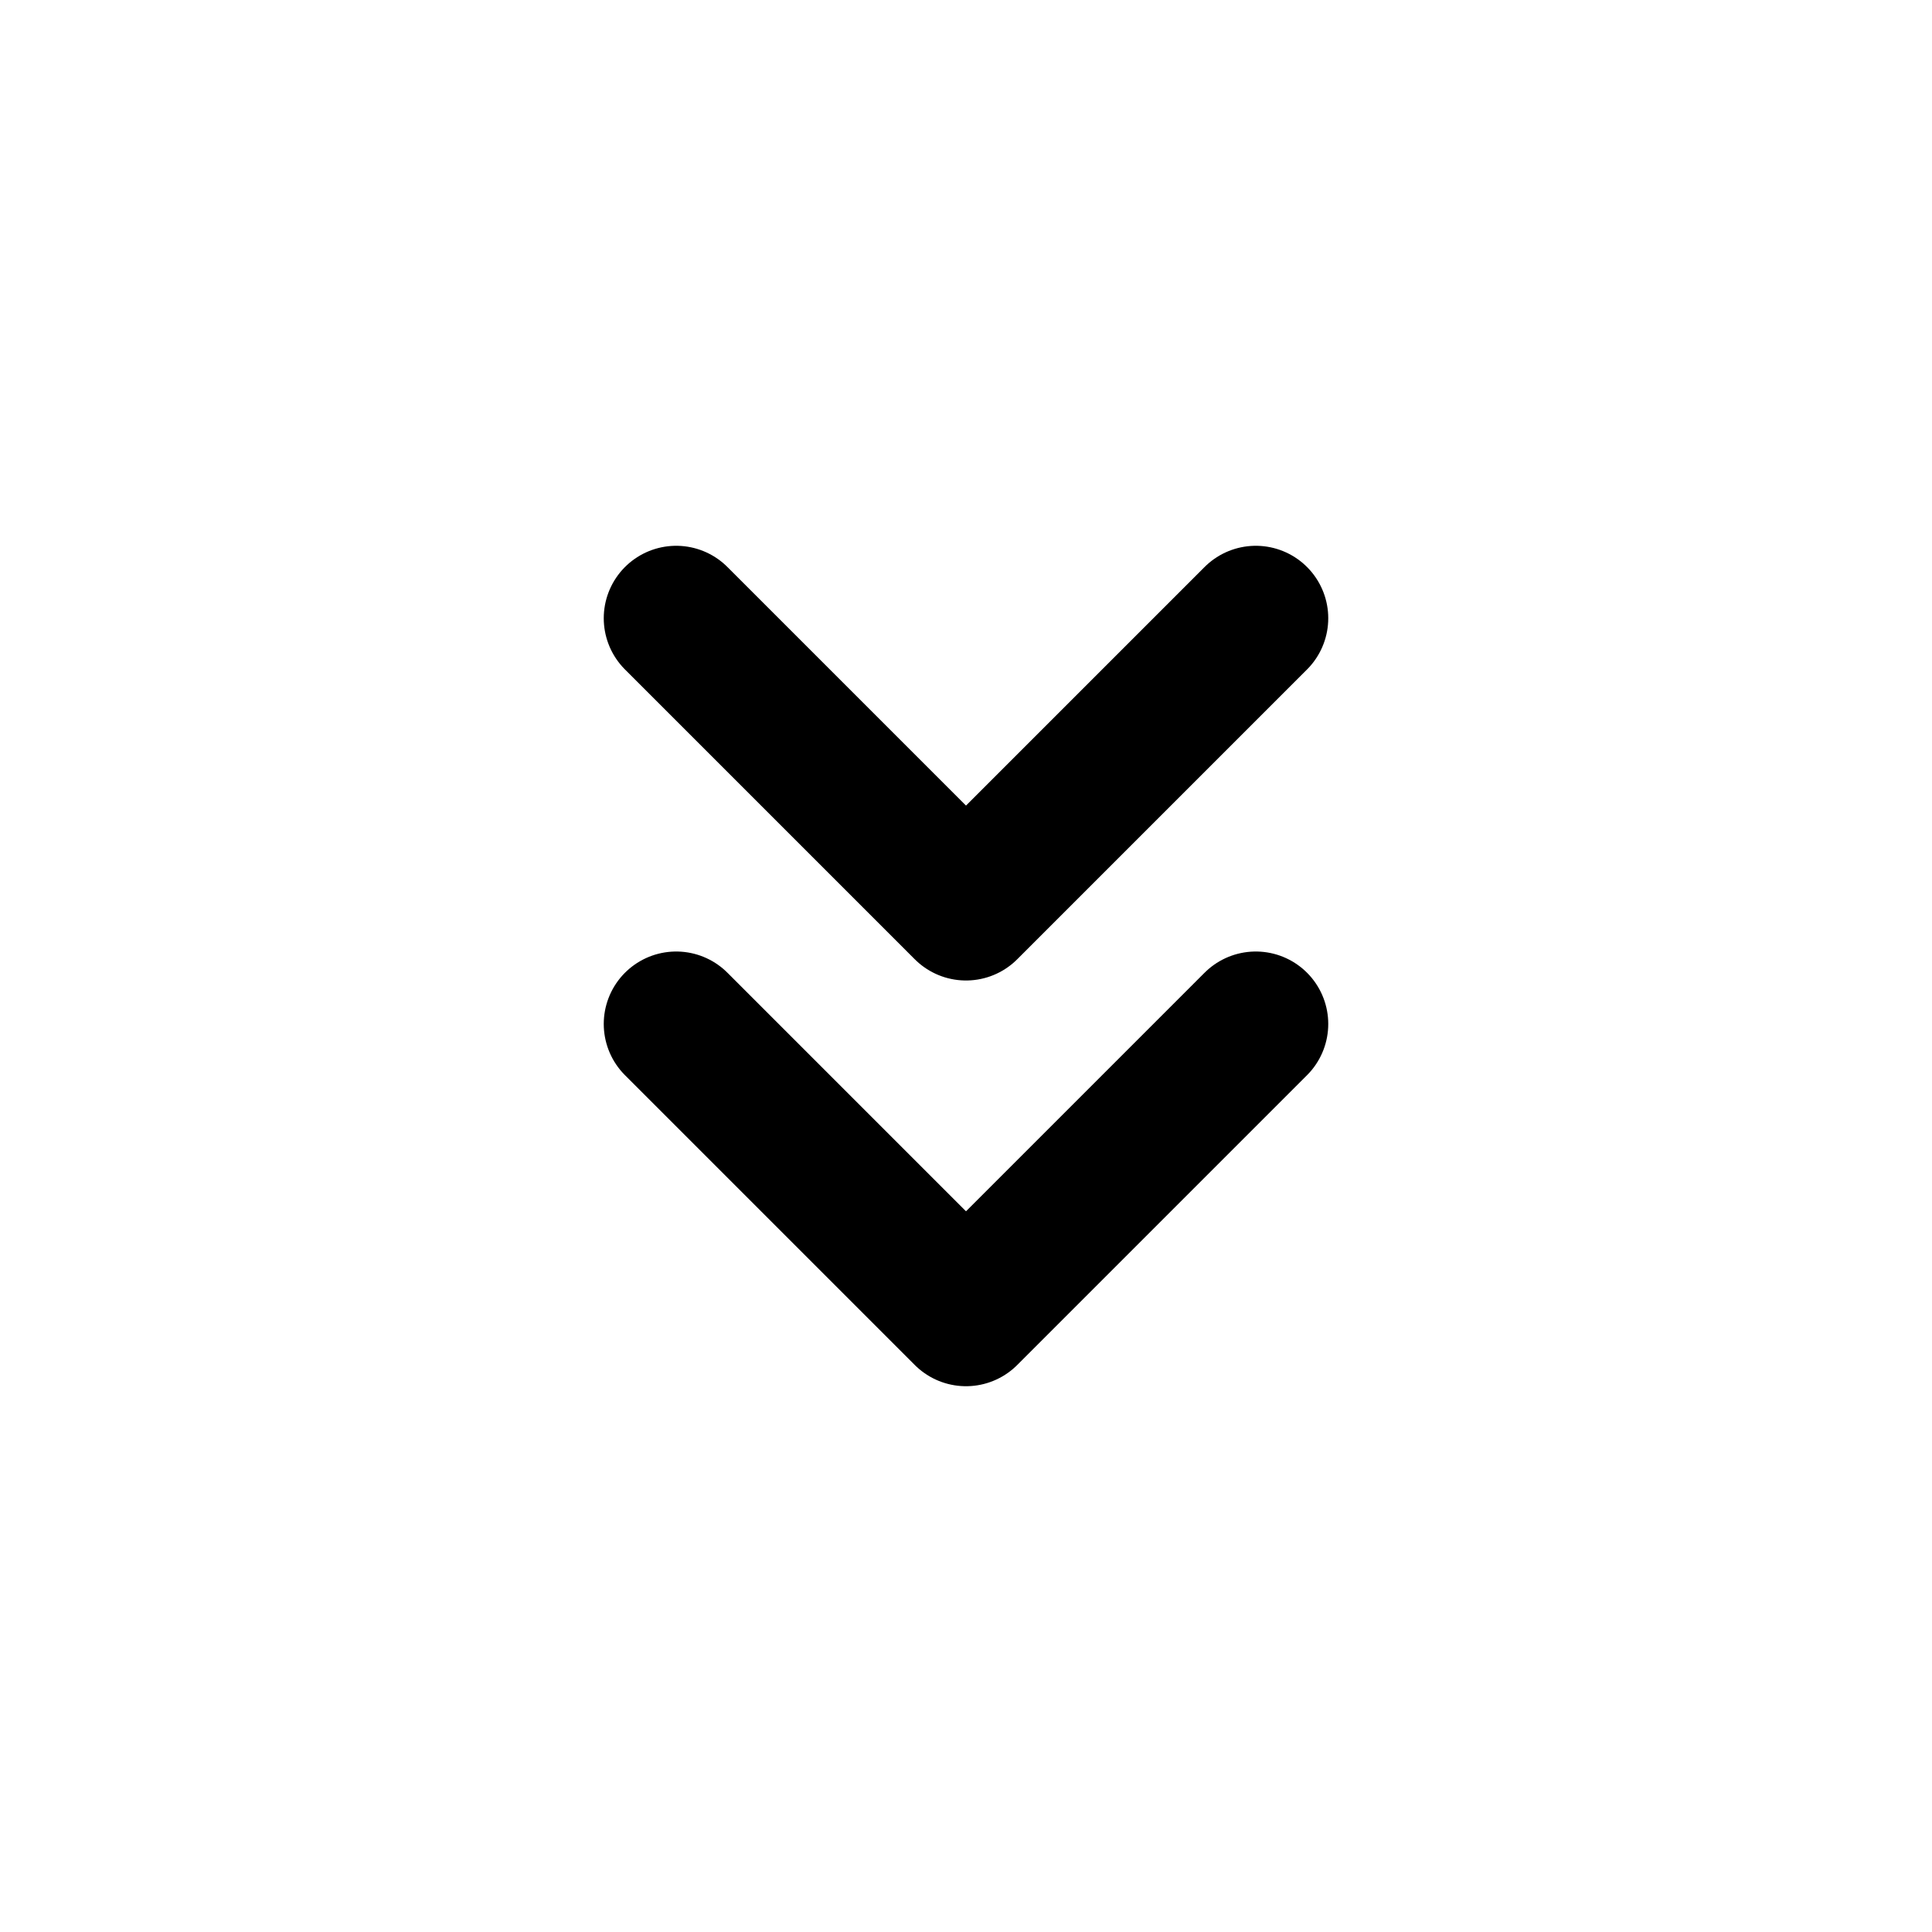 <?xml version="1.0" encoding="UTF-8"?>
<svg id="a" data-name="Layer 1" xmlns="http://www.w3.org/2000/svg" width="20" height="20" viewBox="0 0 20 20">
  <path d="m13,10.6l-3,3-3-3m0-4.2l3,3,3-3" fill="none" stroke="#000" stroke-linecap="round" stroke-linejoin="round" stroke-width="1.5"/>
</svg>
